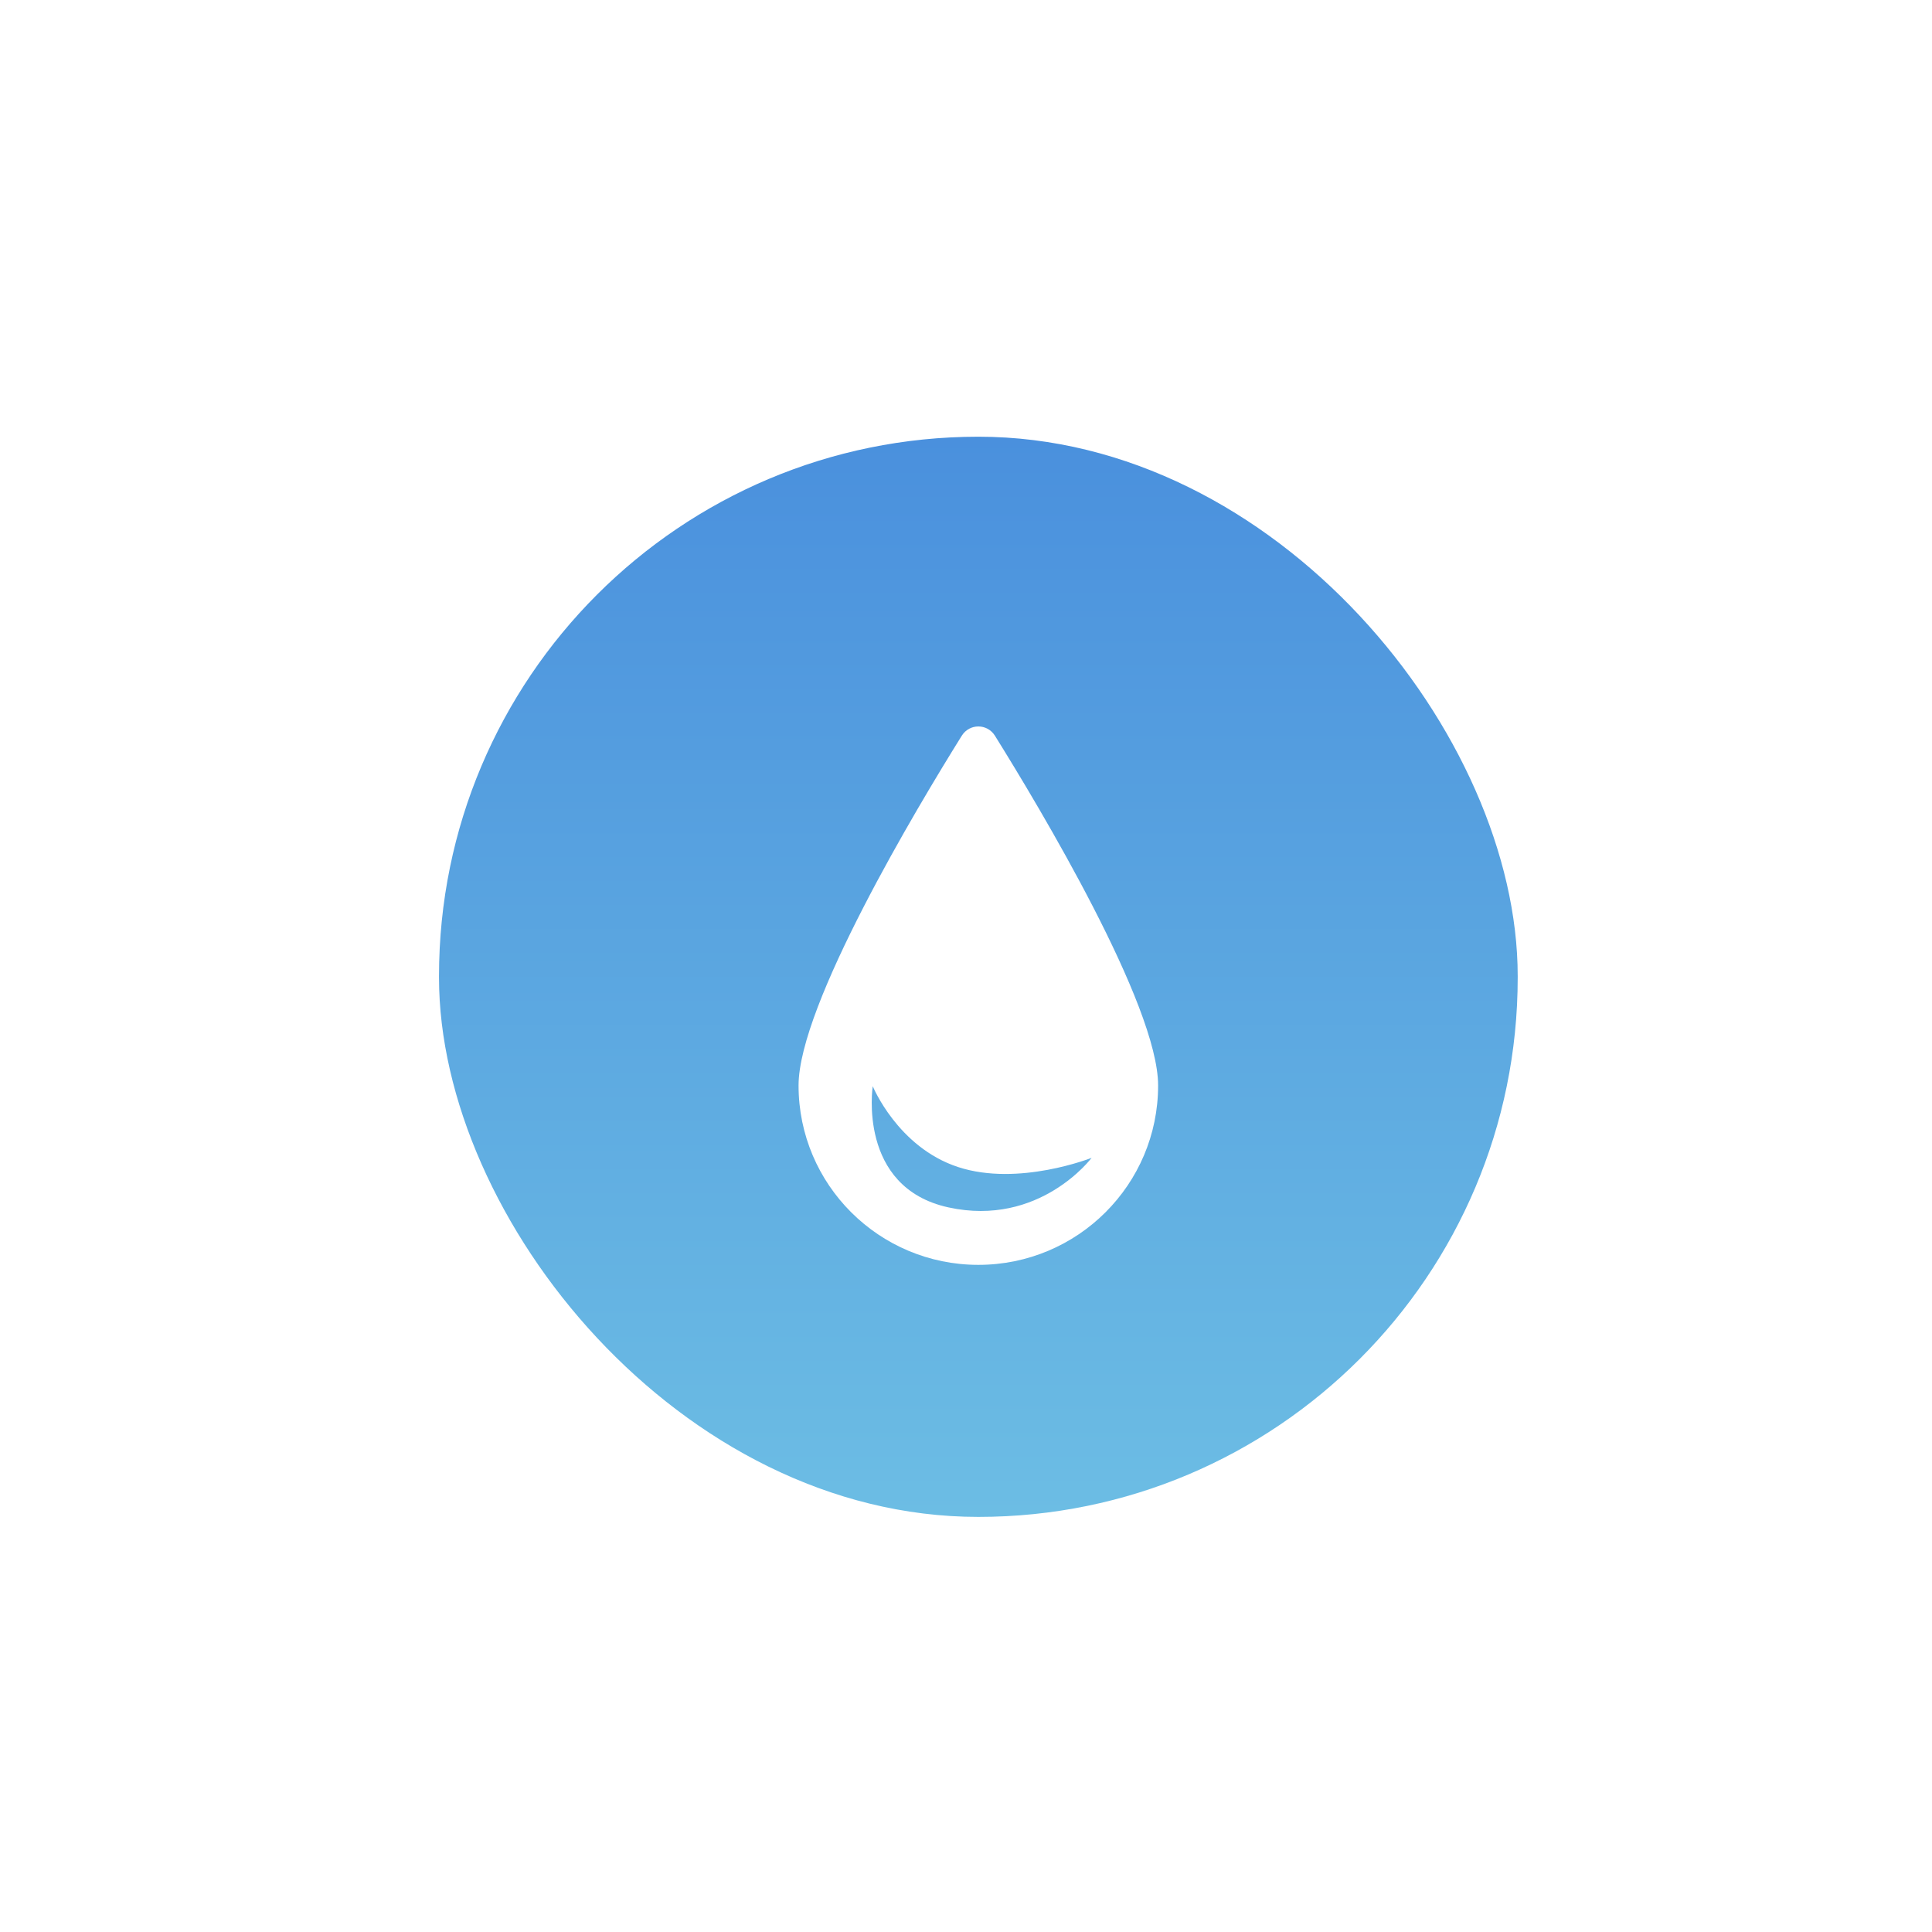 <svg width="48" height="48" viewBox="0 0 48 48" fill="none" xmlns="http://www.w3.org/2000/svg">
<g filter="url(#filter0_d)">
<rect x="10.907" y="10.85" width="26.8" height="26.837" rx="13.4" fill="url(#paintWater_linear)"/>
</g>
<path fill-rule="evenodd" clip-rule="evenodd" d="M28.773 26.969C28.773 29.43 26.774 31.425 24.307 31.425C21.84 31.425 19.84 29.43 19.84 26.969C19.84 24.97 22.789 20.052 23.895 18.279C24.086 17.972 24.527 17.972 24.719 18.279C25.824 20.052 28.773 24.97 28.773 26.969ZM23.562 29.997C21.296 29.5 21.683 26.986 21.683 26.986C21.683 26.986 22.302 28.503 23.804 28.995C25.306 29.487 27.121 28.766 27.121 28.766C27.121 28.766 25.829 30.493 23.562 29.997Z" fill="white"/>
<defs>
<filter id="filter0_d" x="0.907" y="0.85" width="46.8" height="46.837" filterUnits="userSpaceOnUse" color-interpolation-filters="sRGB">
<feFlood flood-opacity="0" result="BackgroundImageFix"/>
<feColorMatrix in="SourceAlpha" type="matrix" values="0 0 0 0 0 0 0 0 0 0 0 0 0 0 0 0 0 0 127 0"/>
<feOffset/>
<feGaussianBlur stdDeviation="5"/>
<feColorMatrix type="matrix" values="0 0 0 0 0.333 0 0 0 0 0.62 0 0 0 0 0.875 0 0 0 0.7 0"/>
<feBlend mode="normal" in2="BackgroundImageFix" result="effect1_dropShadow"/>
<feBlend mode="normal" in="SourceGraphic" in2="effect1_dropShadow" result="shape"/>
</filter>
<linearGradient id="paintWater_linear" x1="10.907" y1="10.85" x2="10.907" y2="37.687" gradientUnits="userSpaceOnUse">
<stop stop-color="#4A90DD"/>
<stop offset="1" stop-color="#6CBDE4"/>
</linearGradient>
</defs>
</svg>
